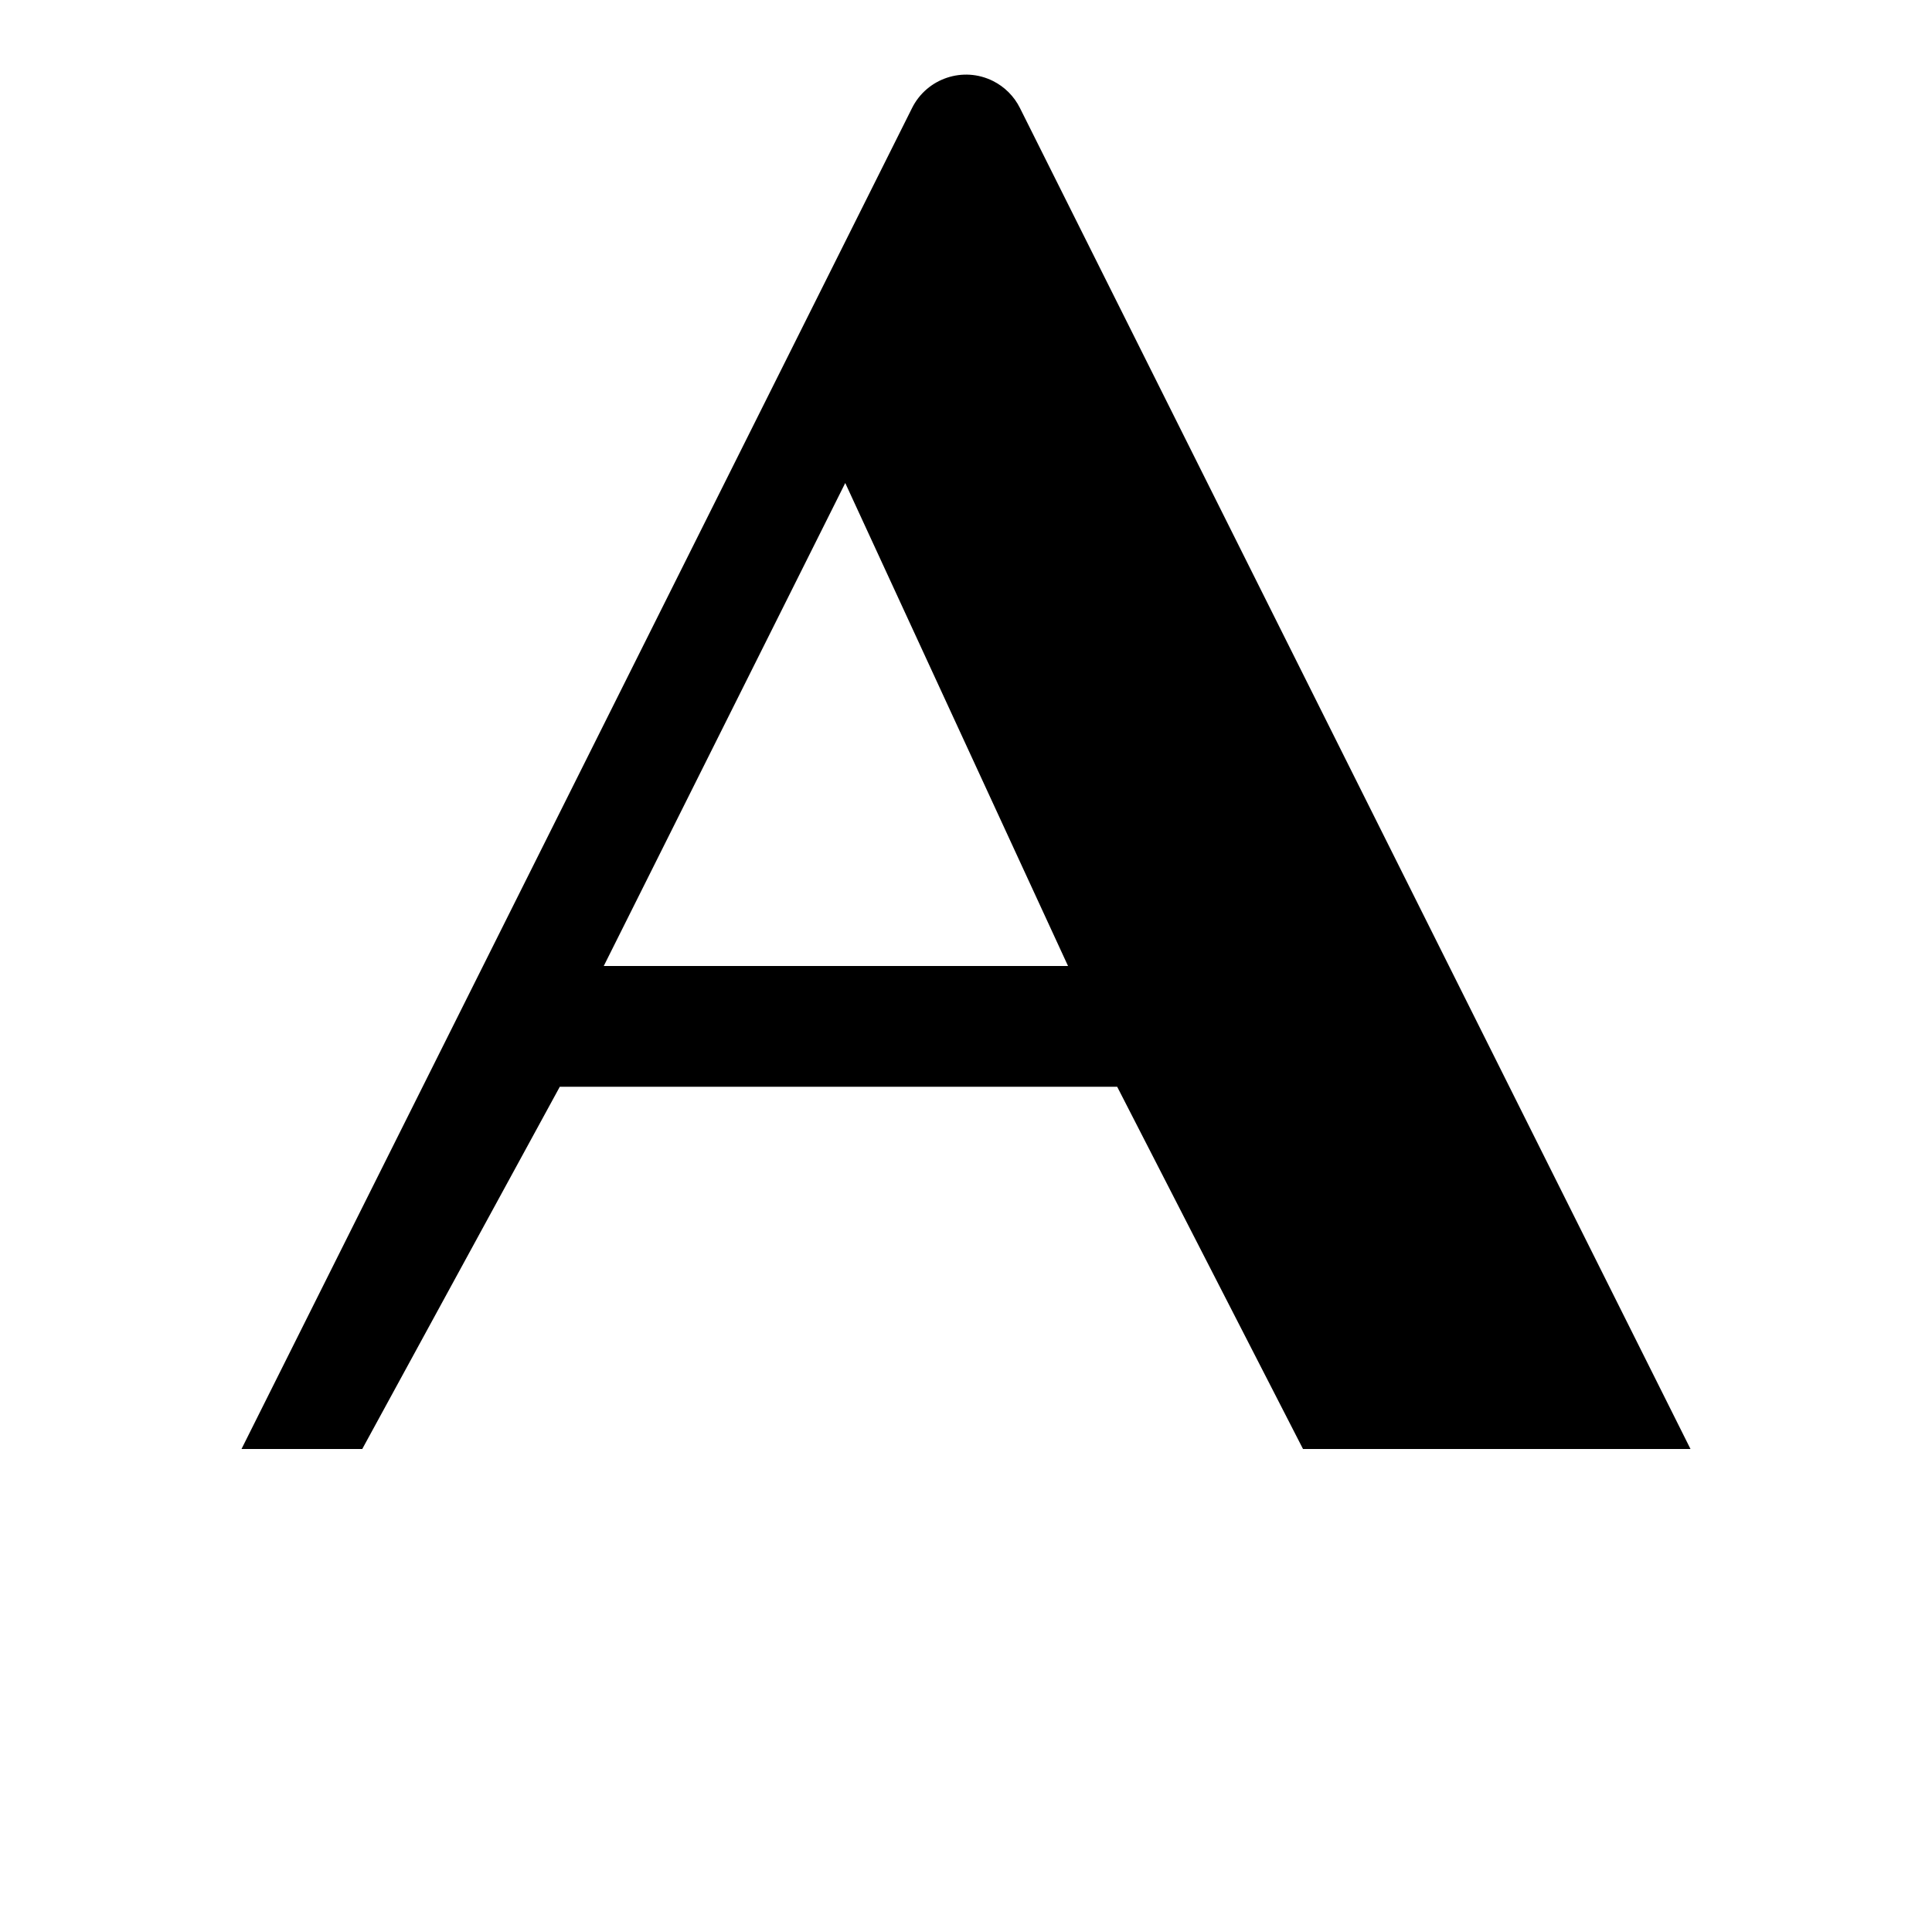 <?xml version="1.0" encoding="UTF-8"?>
<svg width="16px" height="16px" viewBox="0 0 16 16" version="1.1" xmlns="http://www.w3.org/2000/svg" xmlns:xlink="http://www.w3.org/1999/xlink">
    <title>D/text_color</title>
    <g id="D/text_color" stroke="none" stroke-width="1" fill="none" fill-rule="evenodd">
        <g id="图标/单色图标/文本编辑/Text-Color" transform="translate(2, 0.618)" fill="#000000" fill-rule="nonzero">
            <path d="M6.447,0.277 L12,11.382 L12,11.382 L8.791,11.382 L7.252,8.382 L2.636,8.382 L1,11.382 L0,11.382 L5.553,0.277 C5.676,0.03 5.977,-0.071 6.224,0.053 C6.32,0.101 6.399,0.18 6.447,0.277 Z M5,3.382 L3,7.382 L6.845,7.382 L5,3.382 Z" id="A"></path>
        </g>
    </g>
</svg>